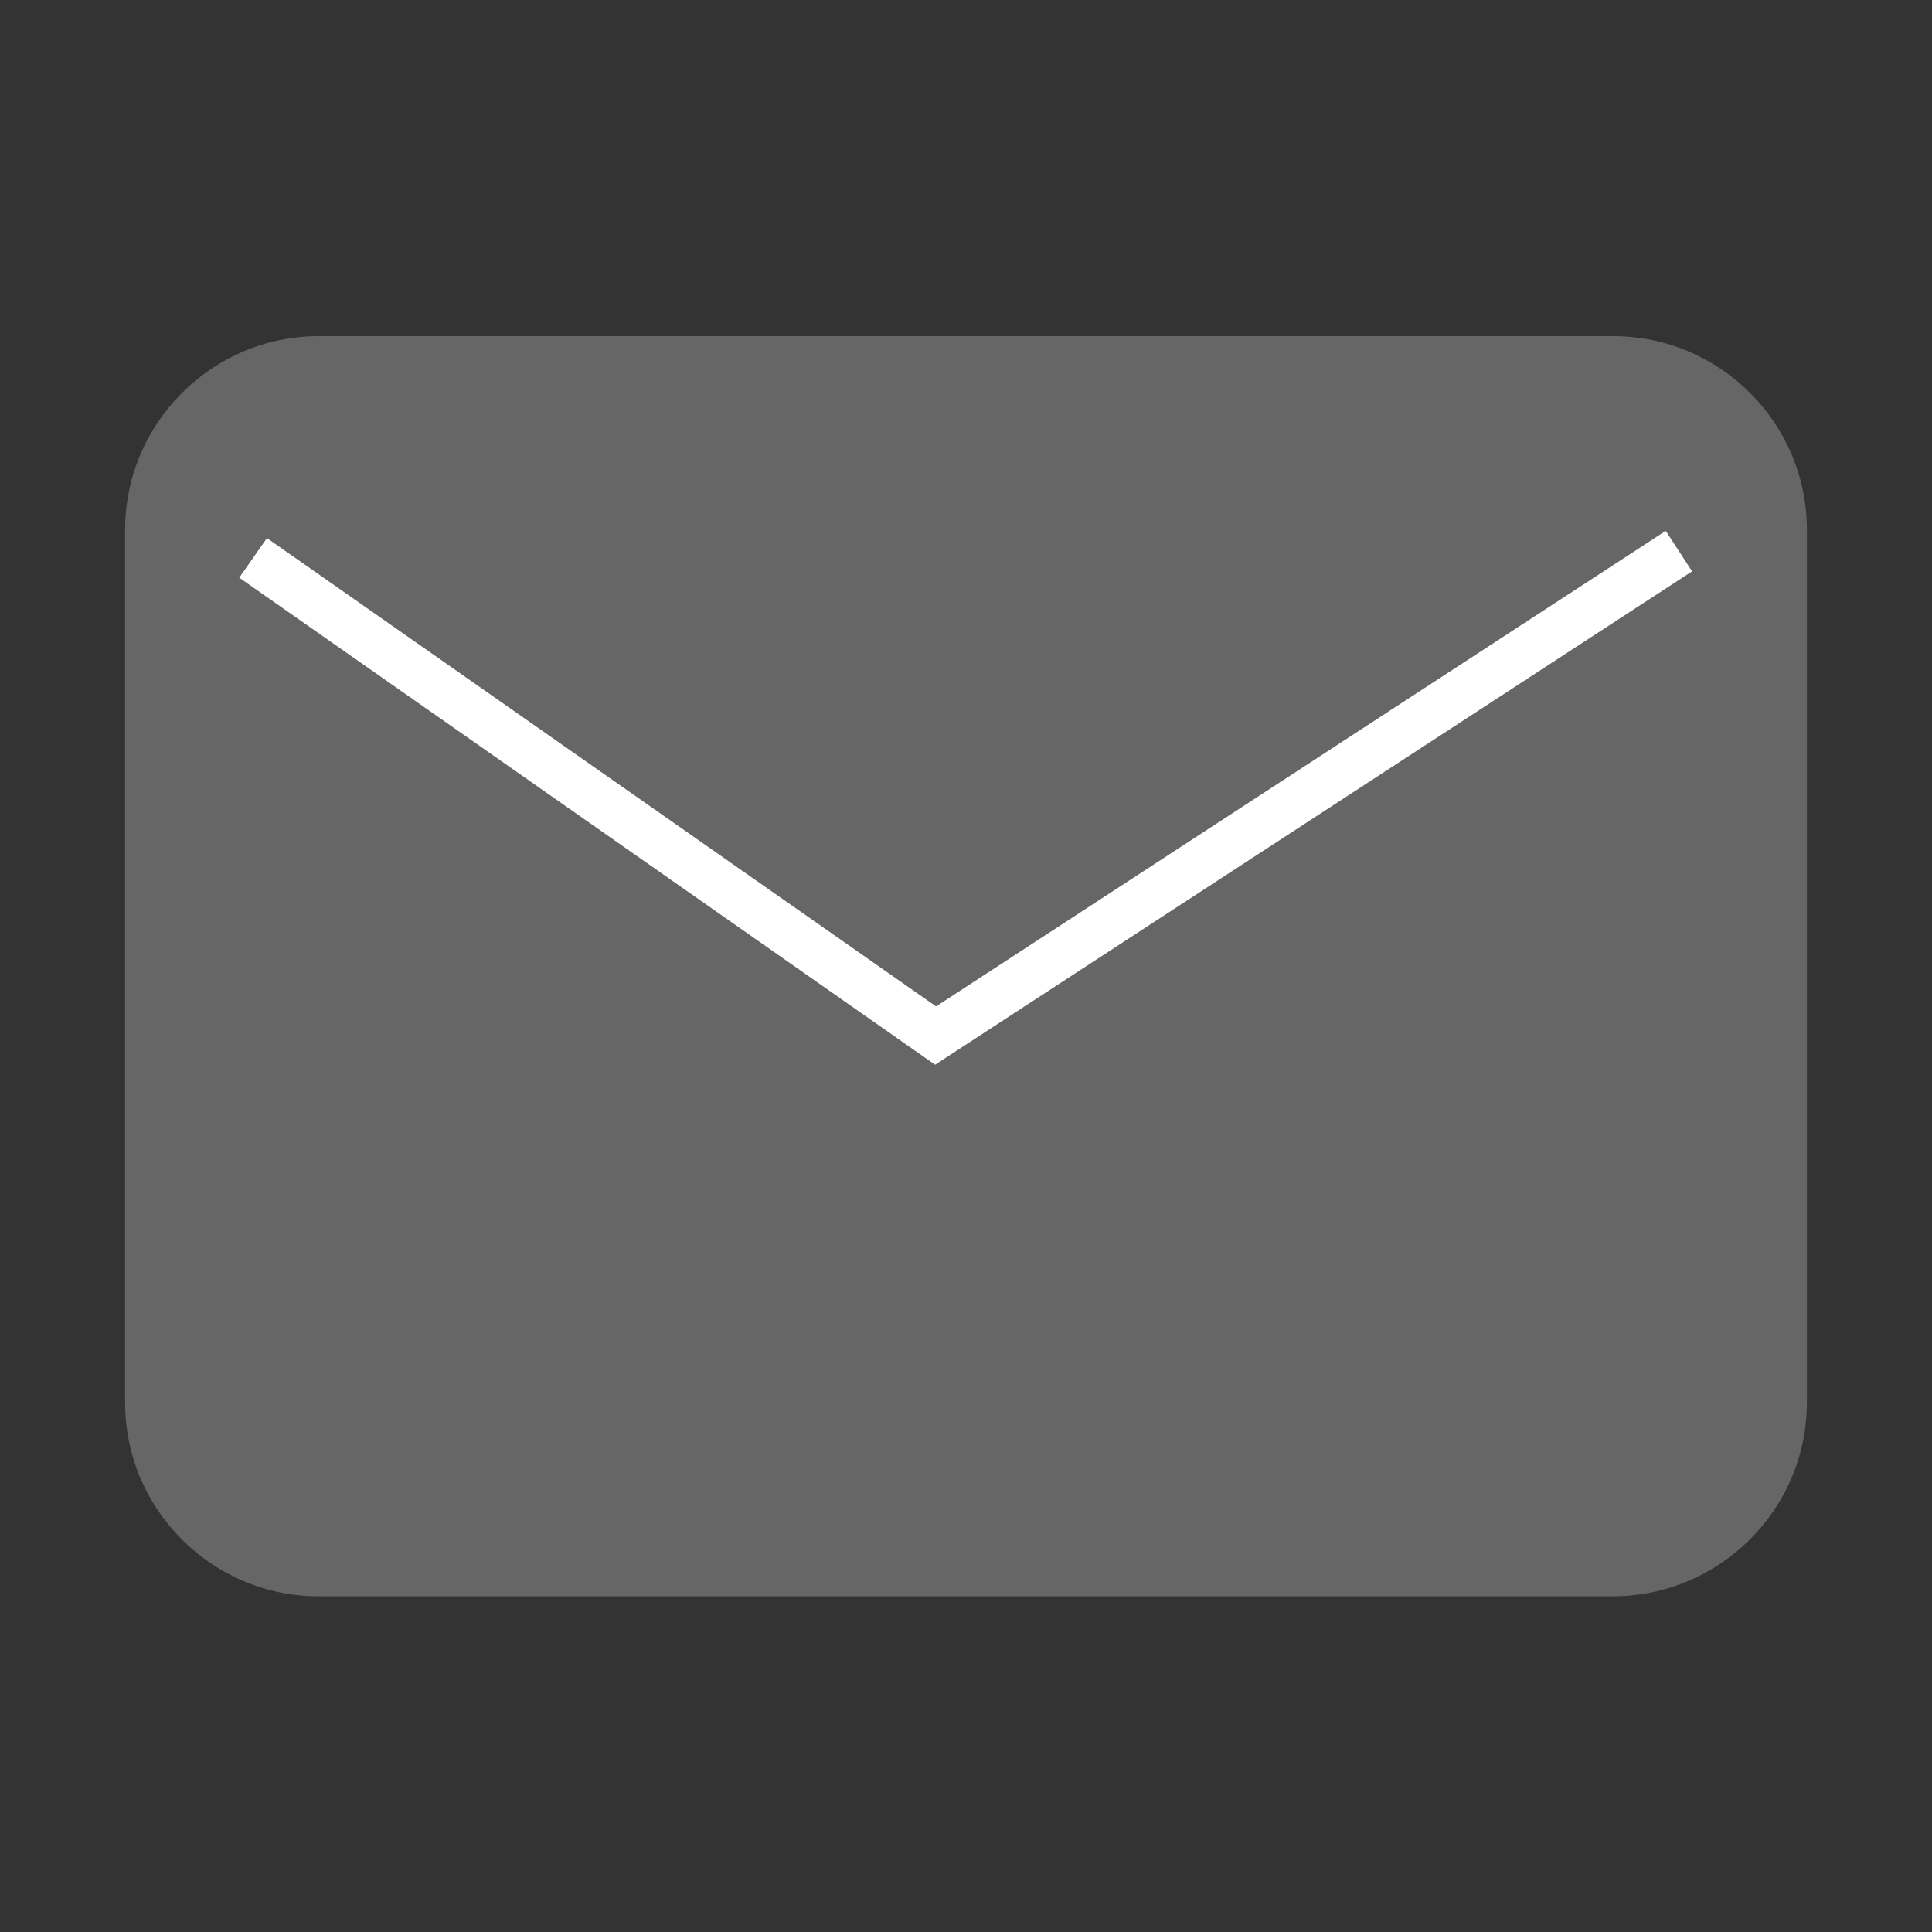<?xml version="1.0" encoding="utf-8"?>
<!-- Generator: Adobe Illustrator 25.3.1, SVG Export Plug-In . SVG Version: 6.00 Build 0)  -->
<svg version="1.1" id="Layer_1" xmlns="http://www.w3.org/2000/svg" xmlns:xlink="http://www.w3.org/1999/xlink" x="0px" y="0px"
	 viewBox="0 0 400 400" style="enable-background:new 0 0 400 400;" xml:space="preserve">
<rect x="0" y="0" width="400" height="400" fill="#333333" stroke="none"/>
<style type="text/css">
	.st0{fill:#FF0F64;}
	.st1{fill:none;stroke:#FF0F64;stroke-width:15;stroke-miterlimit:10;}
	.st2{fill:#666666;}
	.st3{fill:#666666;stroke:#FFFFFF;stroke-width:10;stroke-miterlimit:10;}
	.st4{fill:none;stroke:#FFFFFF;stroke-width:10;stroke-miterlimit:10;}
</style>
<g>
	<g>
		<g>
			<g>
				<path class="st2" d="M374.1,290.3V109.7c0-22.1-18-40.1-40.1-40.1H66c-22.1,0-40.1,18-40.1,40.1v180.7c0,22.1,18,40.1,40.1,40.1
					H334C356.1,330.4,374.1,312.5,374.1,290.3z"/>
			</g>
		</g>
		<polyline class="st3" points="347.6,114.1 193.7,214.4 52.4,115.5 		"/>
	</g>
</g>
</svg>
